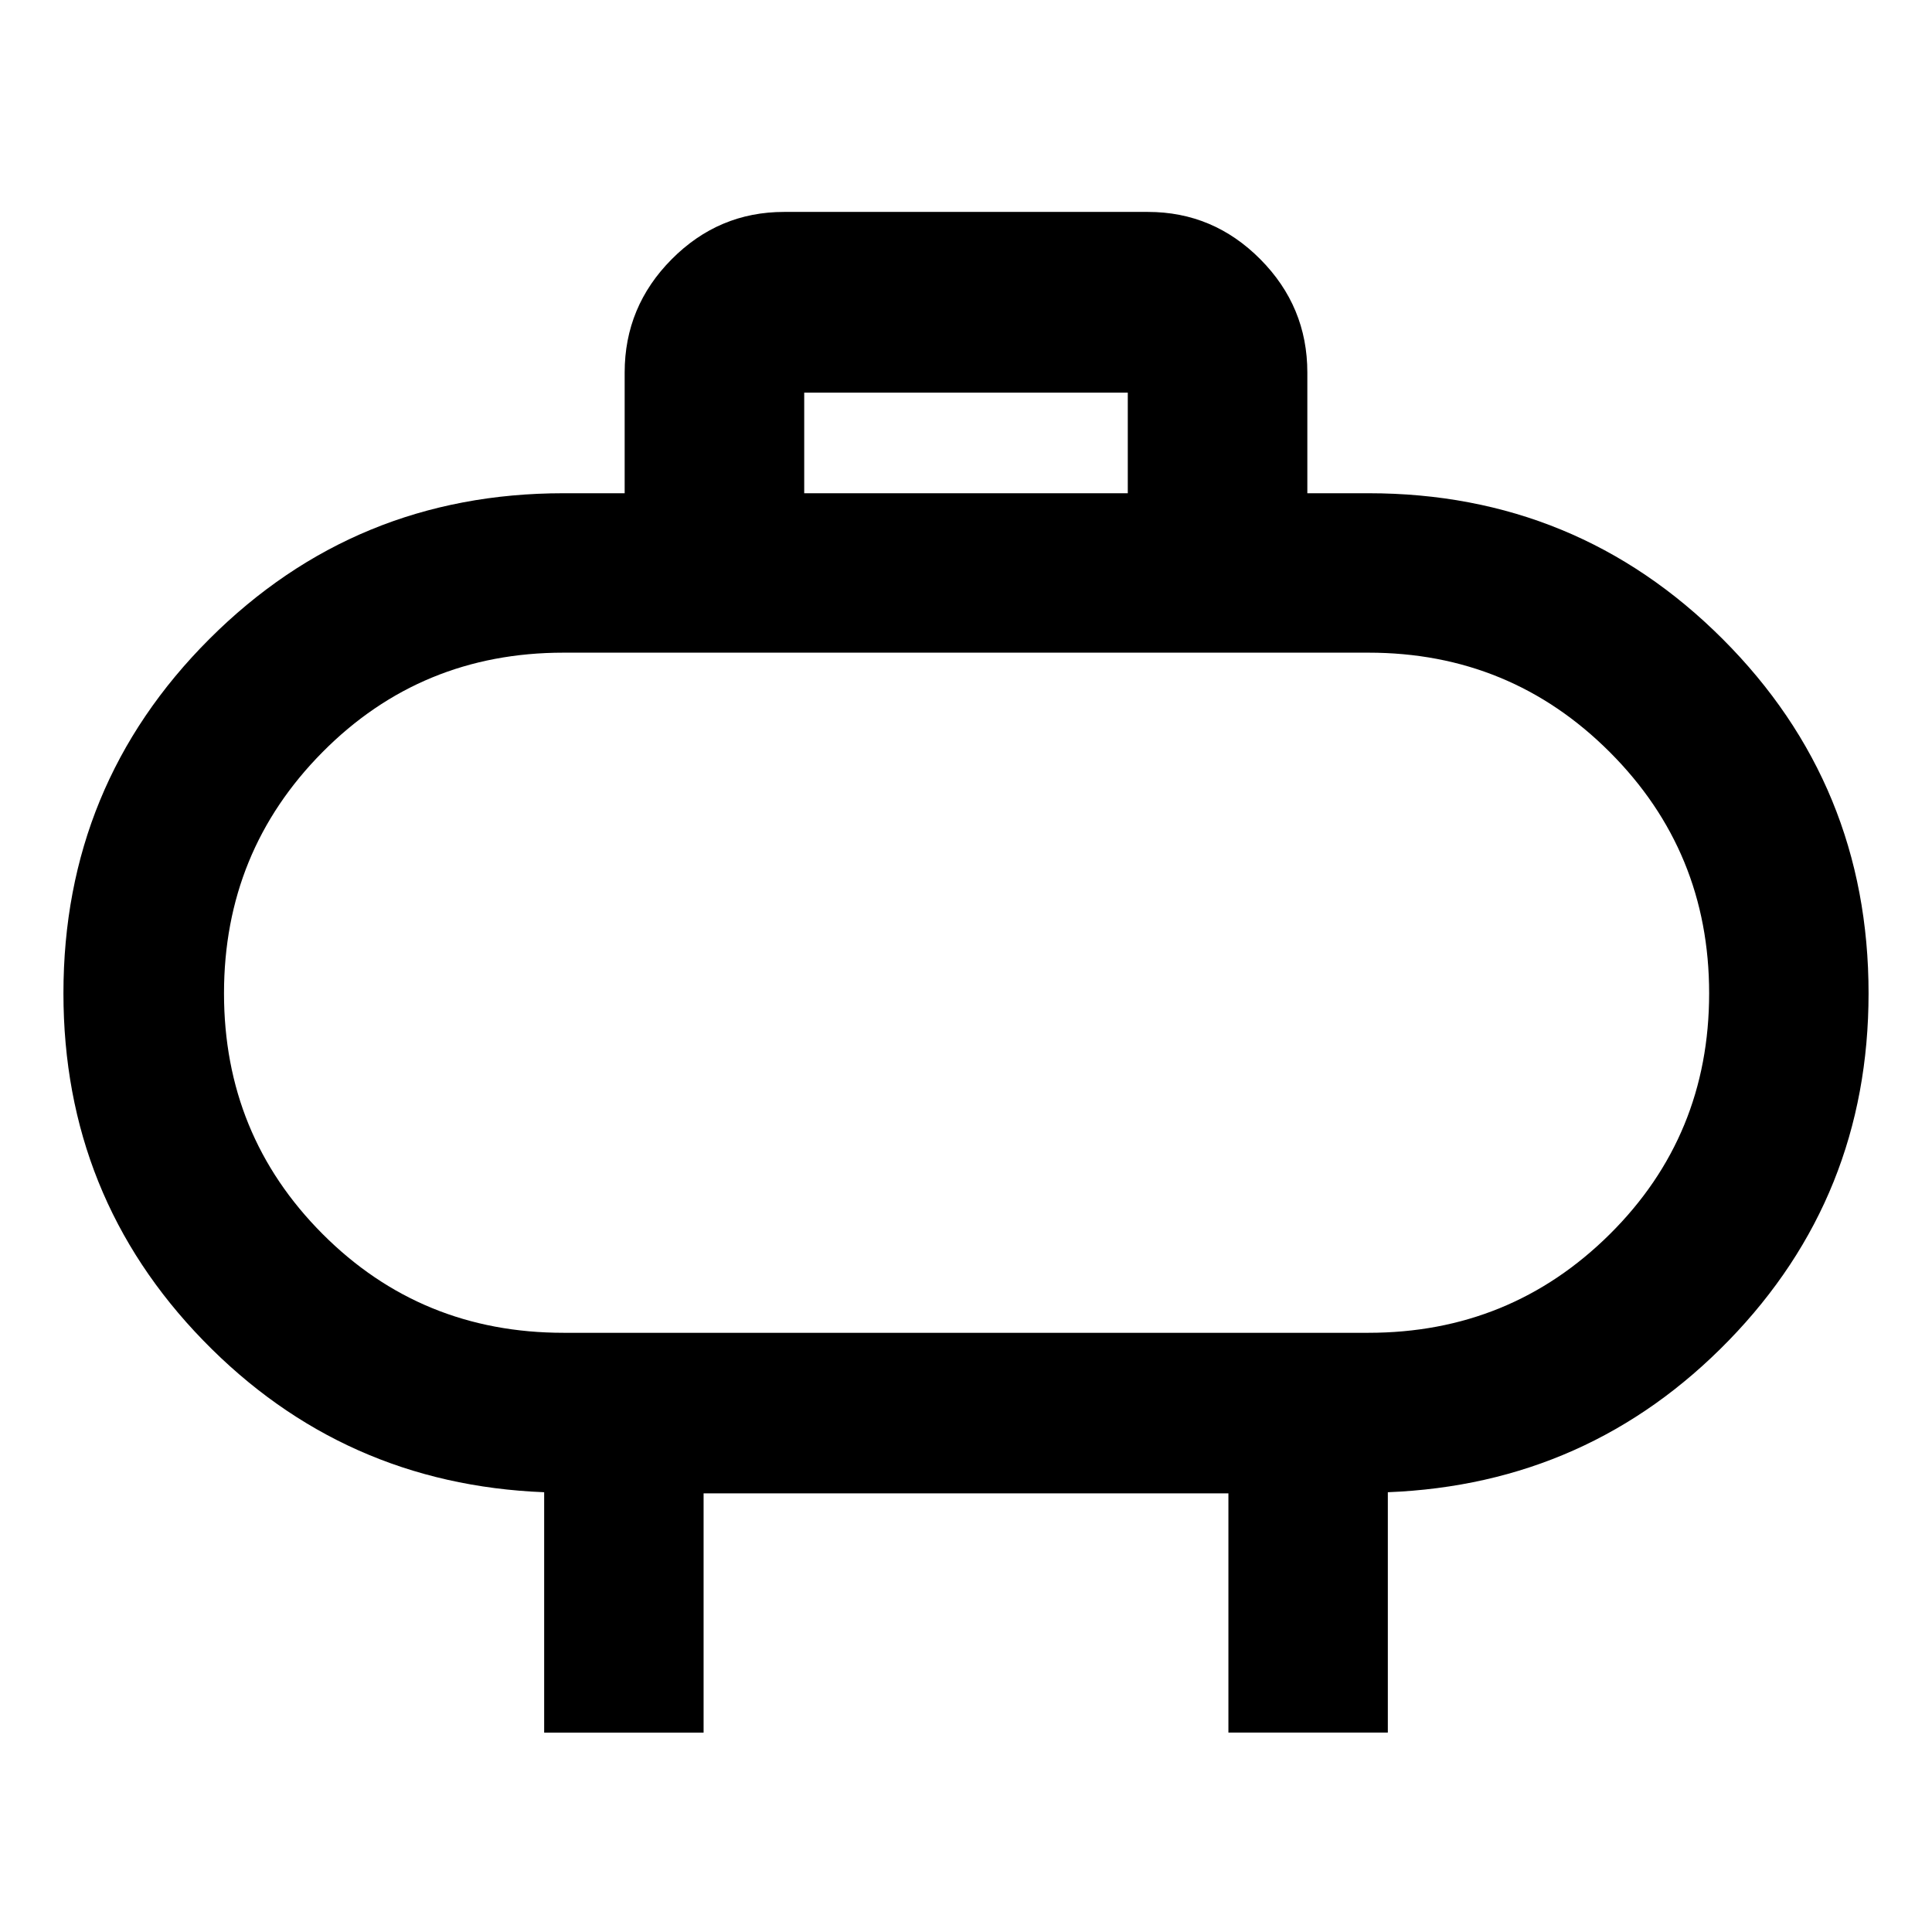 <svg xmlns="http://www.w3.org/2000/svg" width="48" height="48" viewBox="0 -960 960 960"><path d="M280-297.739h400q70.478 0 119.869-48.974 49.391-48.975 49.391-119.721 0-70.478-49.391-119.869Q750.478-635.694 680-635.694H280q-70.747 0-119.721 49.391-48.974 49.391-48.974 119.869 0 70.478 48.974 119.586Q209.253-297.739 280-297.739Zm200-168.695Zm-80.391-248.479h160.782v-50H399.609v50ZM270.391-99.086V-218.52q-100-3.956-169.435-75.44T31.521-466.434q0-103.533 72.473-176.006T280-714.913h30.391v-60q0-32.74 23.356-56.262 23.355-23.521 55.862-23.521h180.782q32.507 0 55.862 23.521 23.356 23.522 23.356 56.262v60H680q103.533 0 176.006 72.473t72.473 176.006q0 100.989-69.435 172.473-69.435 71.484-169.435 75.44v119.435h-79.218v-118.869H349.609v118.87h-79.218Z"/></svg>